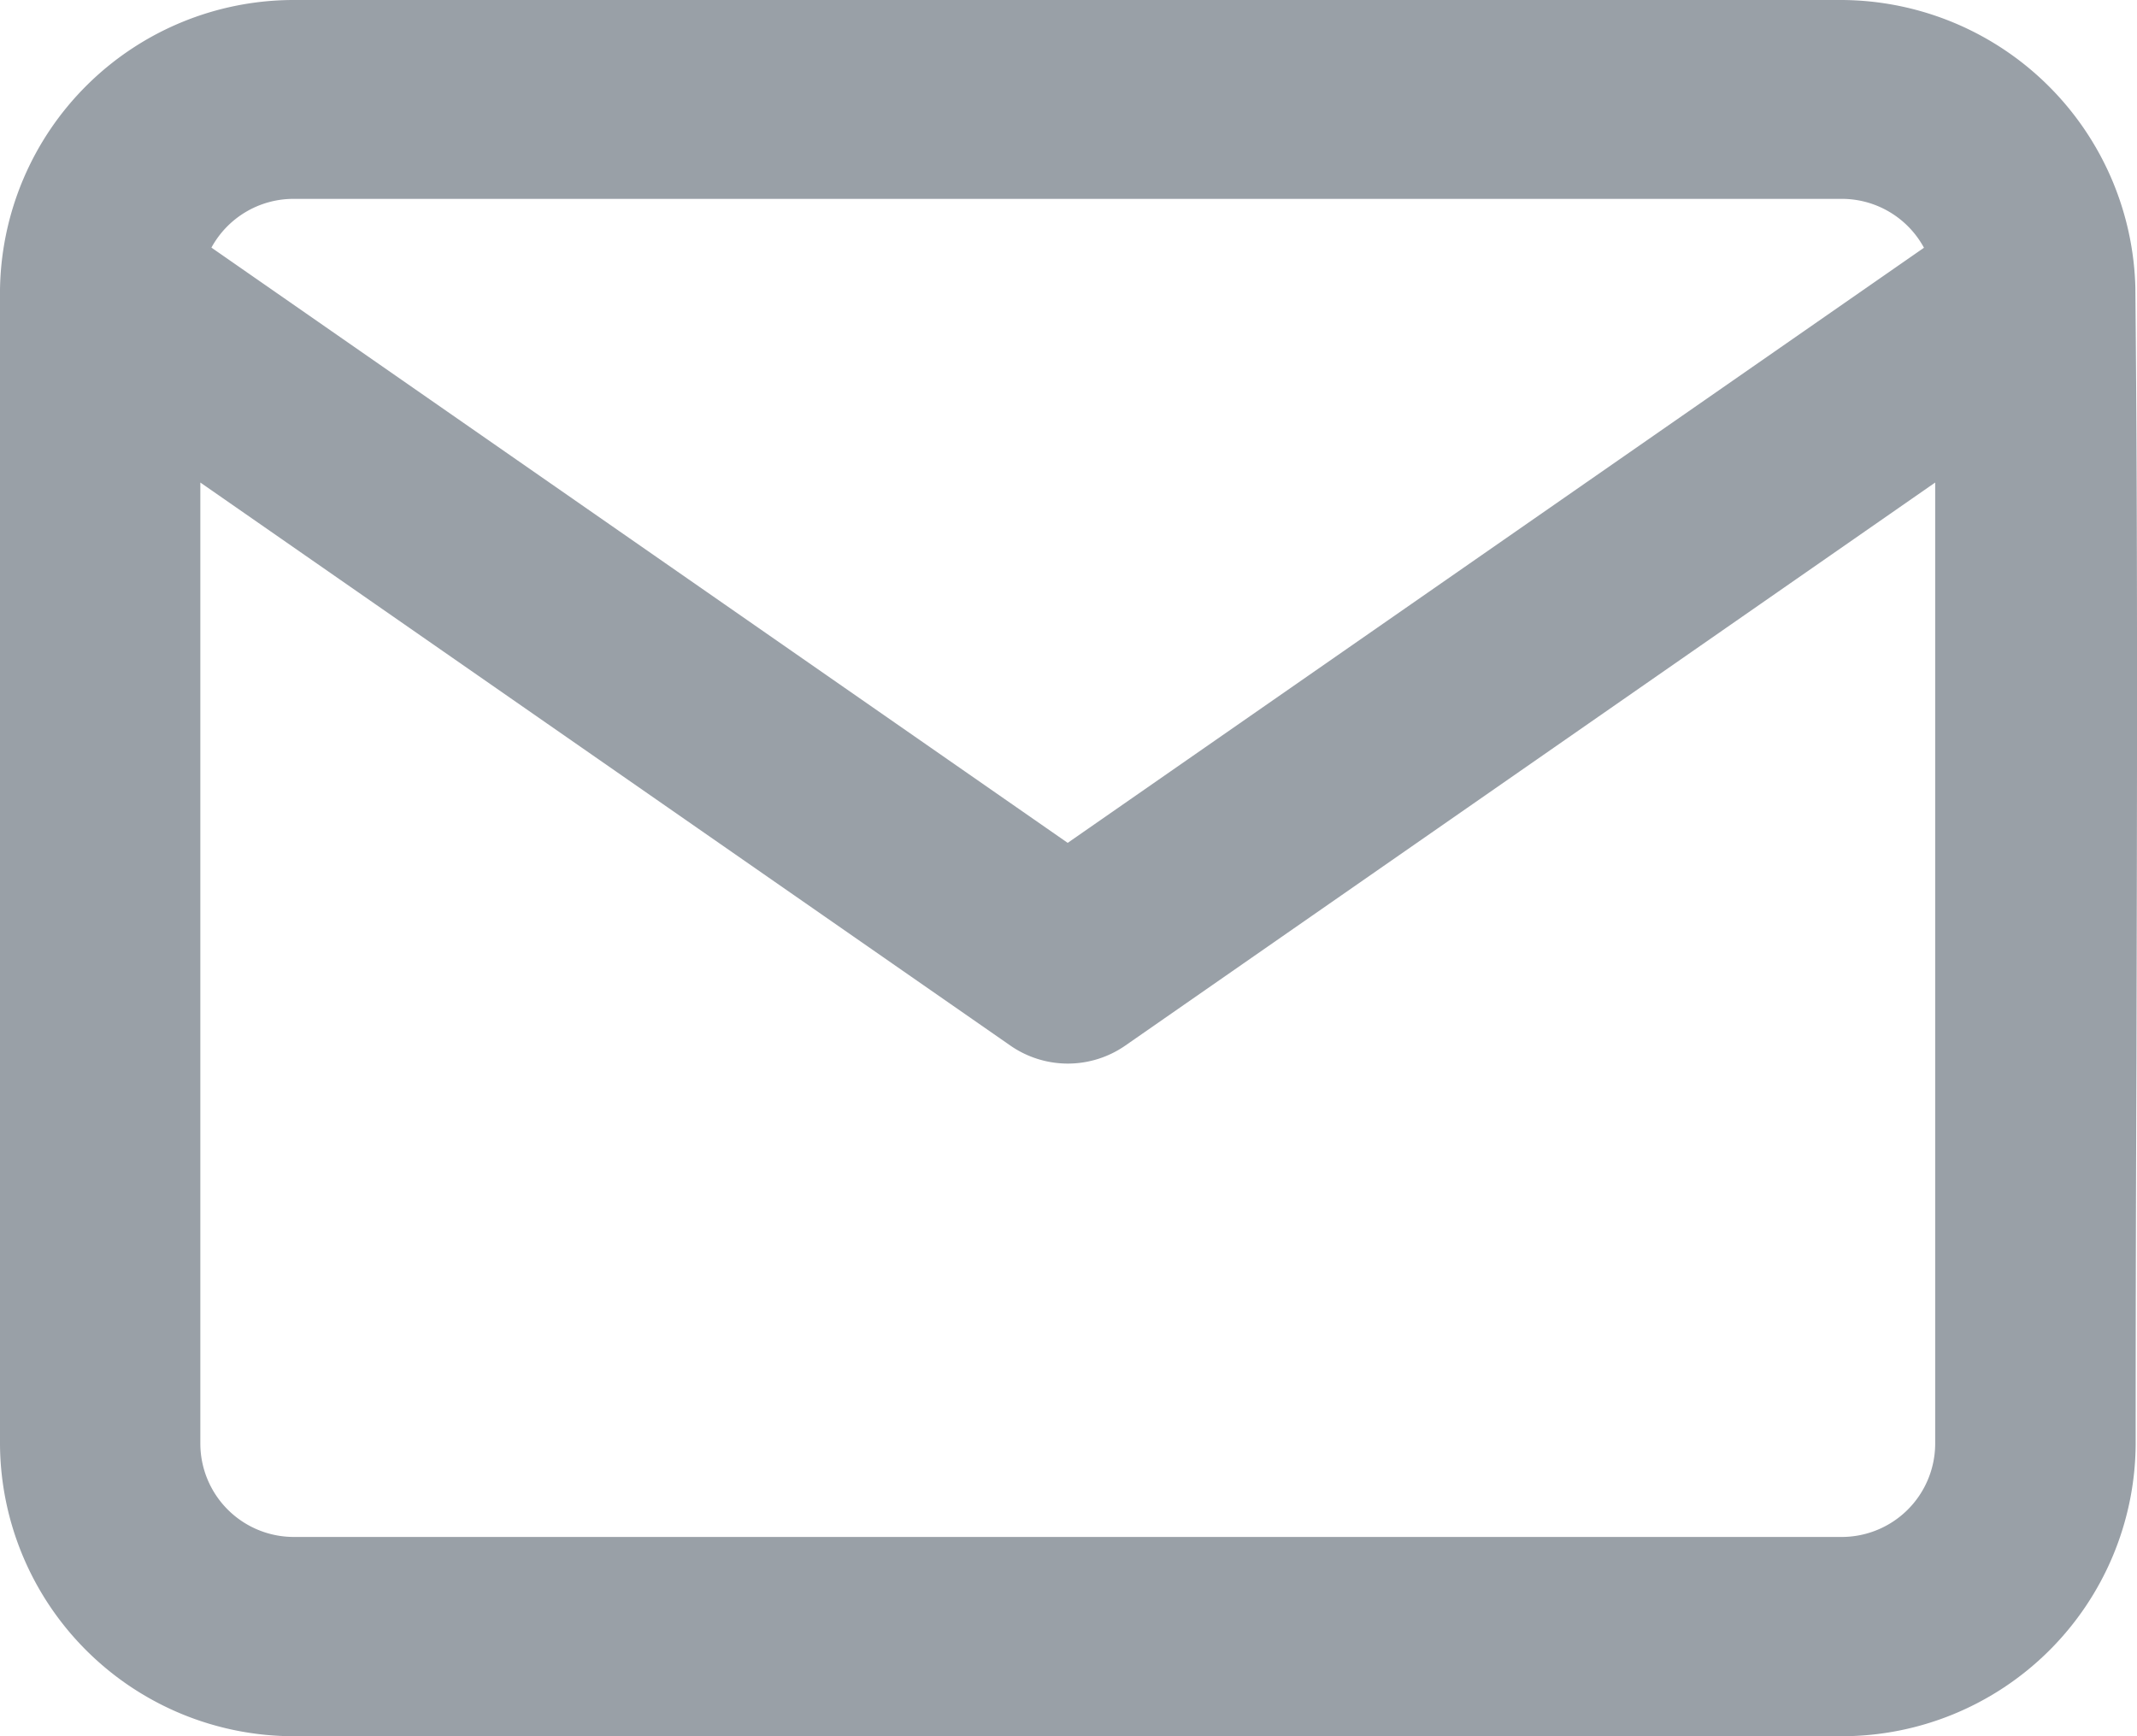 <svg xmlns="http://www.w3.org/2000/svg" viewBox="0 0 16 13">
  <g id="Mail" opacity="0.7">
    <path id="Mail-2" data-name="Mail" d="M3.583,5.354A.7.7,0,0,1,4.2,4.989H15.79a.7.7,0,0,1,.615.366L9.994,9.811ZM2,5.671q0,.011,0,.022v8.625A2.2,2.2,0,0,0,4.2,16.5H15.79a2.2,2.2,0,0,0,2.2-2.183q0-1.44.006-2.881C18,9.517,18.006,7.6,17.988,5.68c0,0,0-.006,0-.009V5.663A2.21,2.21,0,0,0,15.79,3.5H4.2A2.2,2.2,0,0,0,2,5.671ZM16.489,7.113v7.2a.7.7,0,0,1-.7.695H4.2a.7.7,0,0,1-.7-.695v-7.2l6.065,4.216a.754.754,0,0,0,.86,0Z" transform="translate(-2 -3.5)" fill="#6e7782" fill-rule="evenodd"/>
  </g>
</svg>
